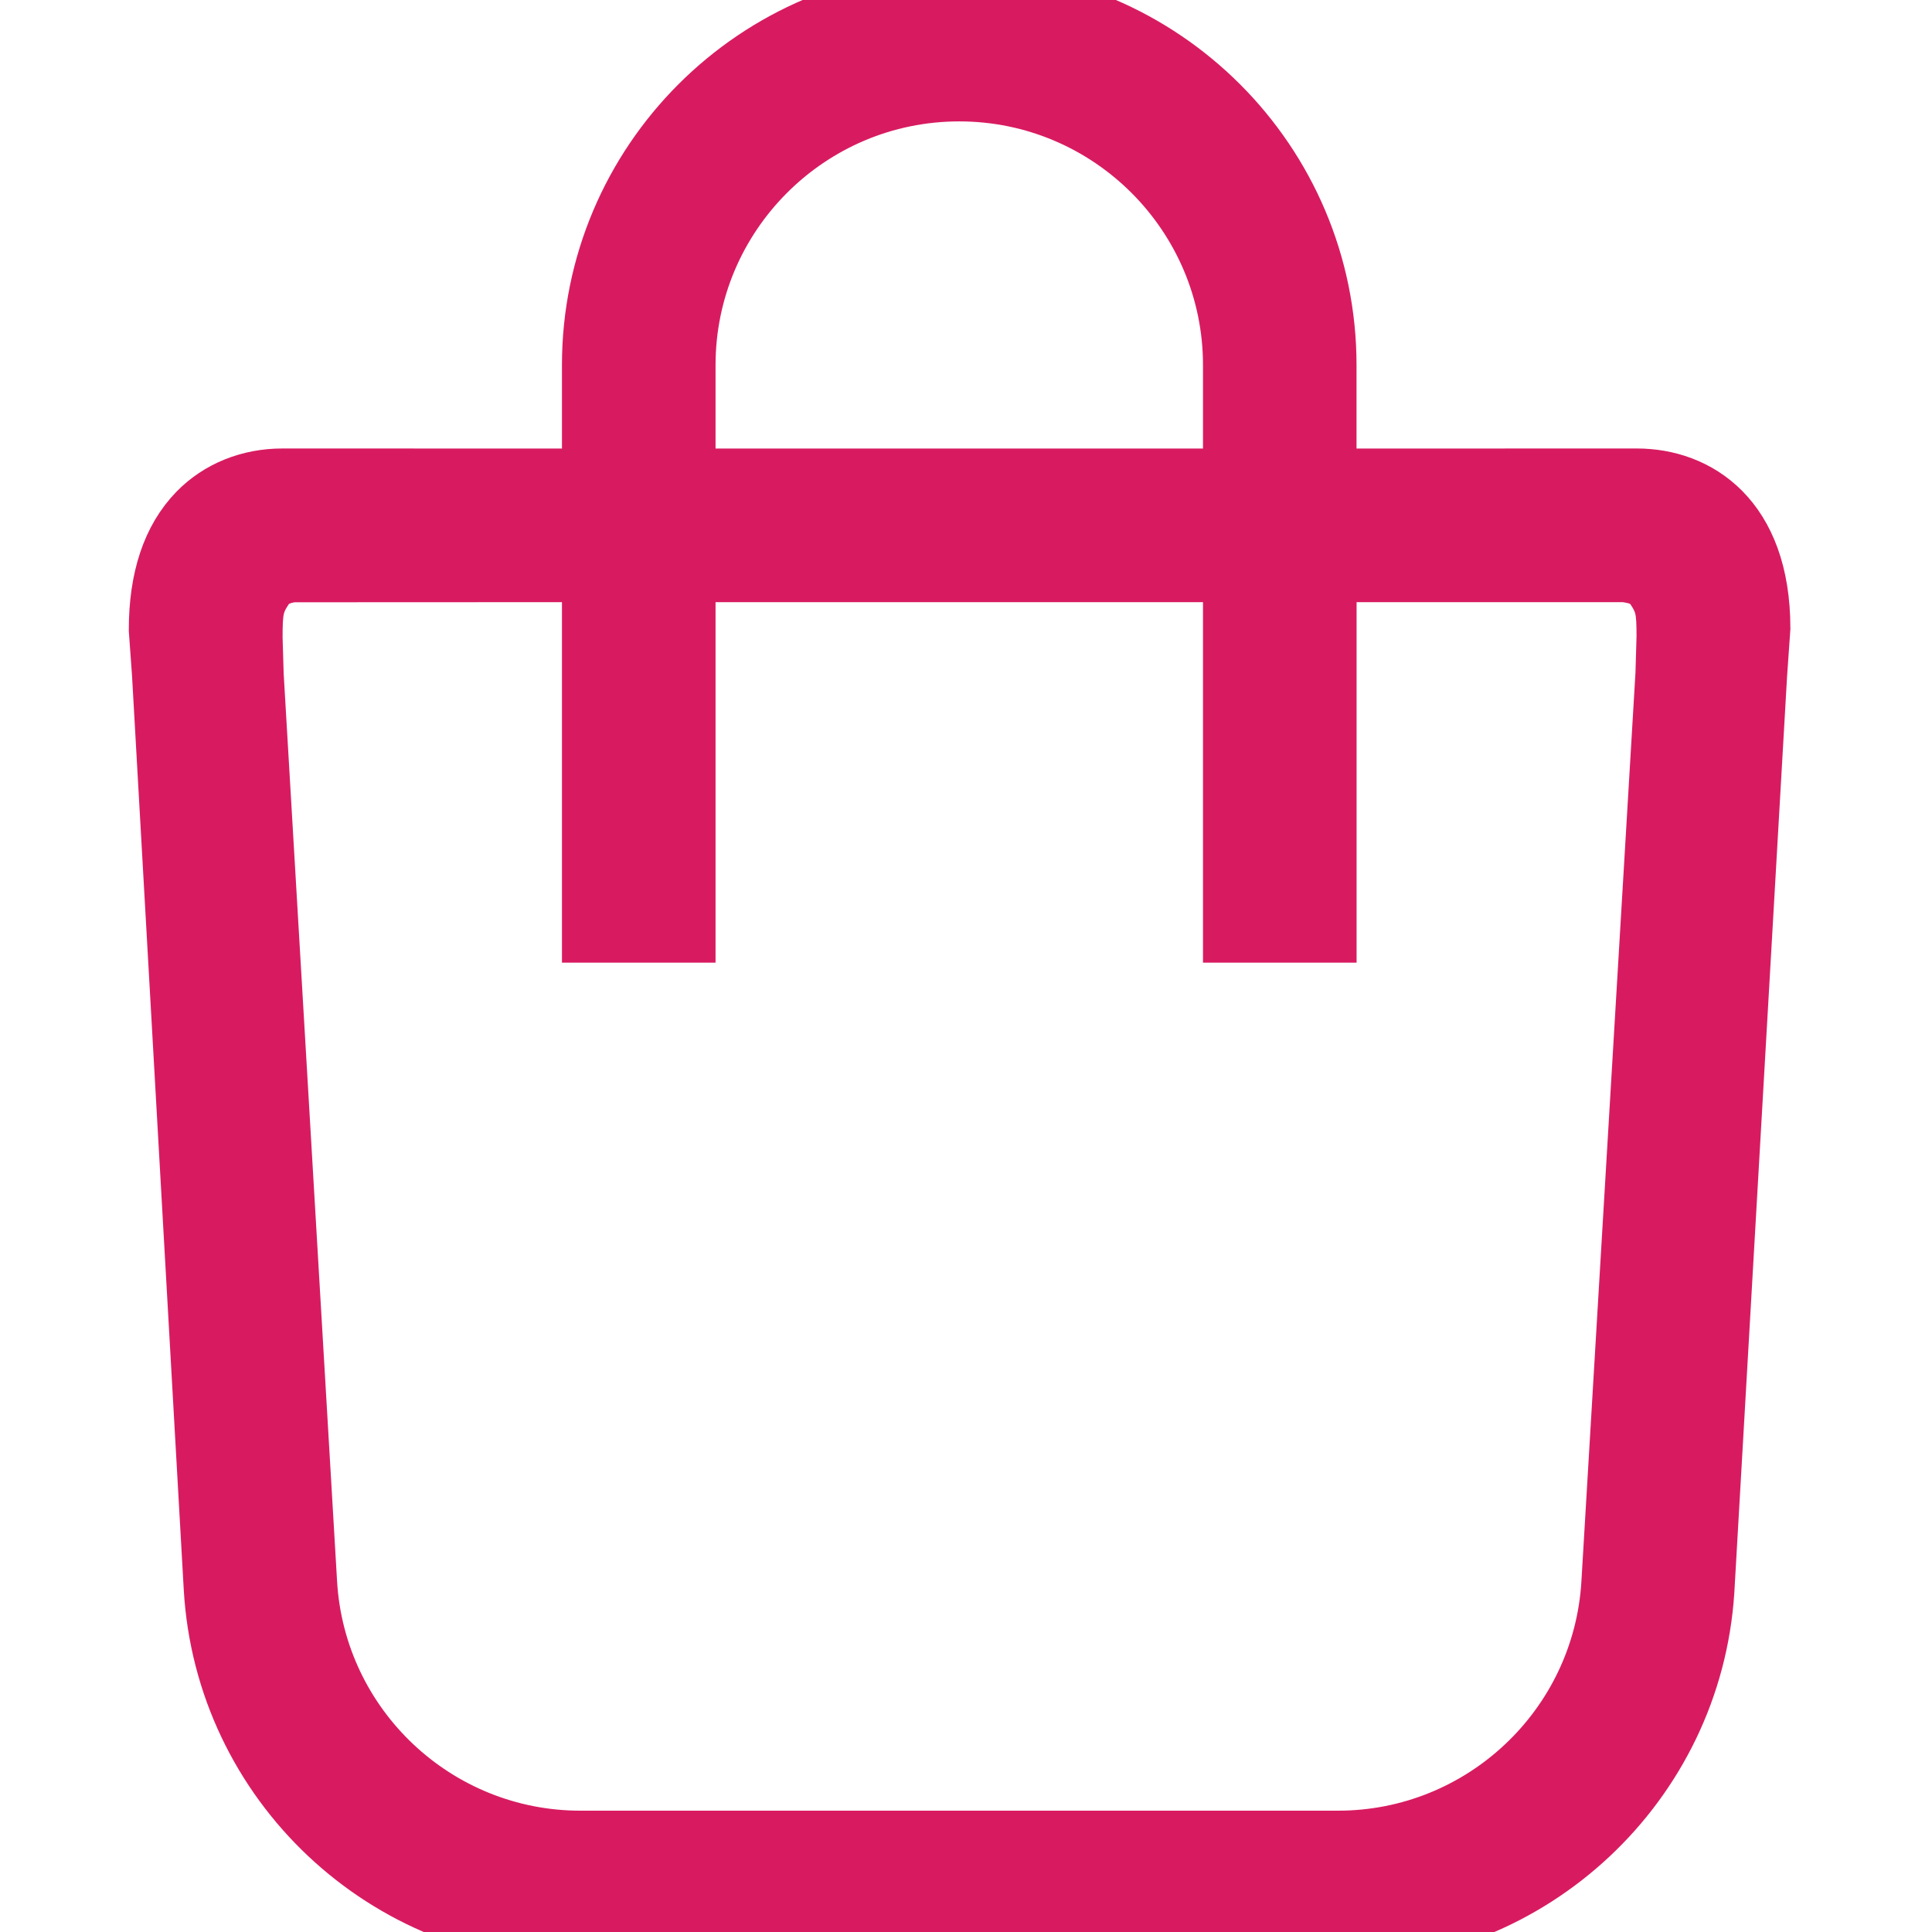 <svg viewBox="0 0 30 30" xmlns="http://www.w3.org/2000/svg">
    <defs>
        <style>
            .ckcls-1 {
                stroke: #d81b60
            }
        </style>
    </defs>
<path  class="ckcls-1" d="M10.611 7.465V5.669c0-2.362 1.922-4.284 4.284-4.284 2.362.0 4.285 1.922 4.285 4.284V7.465H10.611zm0 6.982V8.85h8.569v5.598h1.385V8.85h4.656C25.392 8.868 25.604 8.913 25.726 9.094 25.895 9.348 25.912 9.471 25.912 9.887L25.895 10.468 25.055 24.586C24.92 26.846 23.041 28.616 20.777 28.616H9.012c-2.266.0-4.144-1.772-4.277-4.033L3.905 10.477 3.888 9.902c0-.428.017-.554.186-.807.135-.201.389-.233.469-.243L9.226 8.85v5.598h1.385zM25.416 7.464 20.564 7.465V5.669C20.564 2.543 18.021.0 14.895.0 11.769.0 9.226 2.543 9.226 5.669V7.465L4.384 7.464C3.881 7.464 3.425 7.649 3.098 7.984 2.701 8.392 2.5 8.995 2.5 9.78L2.549 10.459l.804 14.206C3.529 27.656 6.015 30 9.012 30H20.777c2.976.0 5.46-2.325 5.654-5.293L27.251 10.465 27.301 9.751C27.298 8.065 26.325 7.464 25.416 7.464z" fill="#d81b60"></path>
</svg>